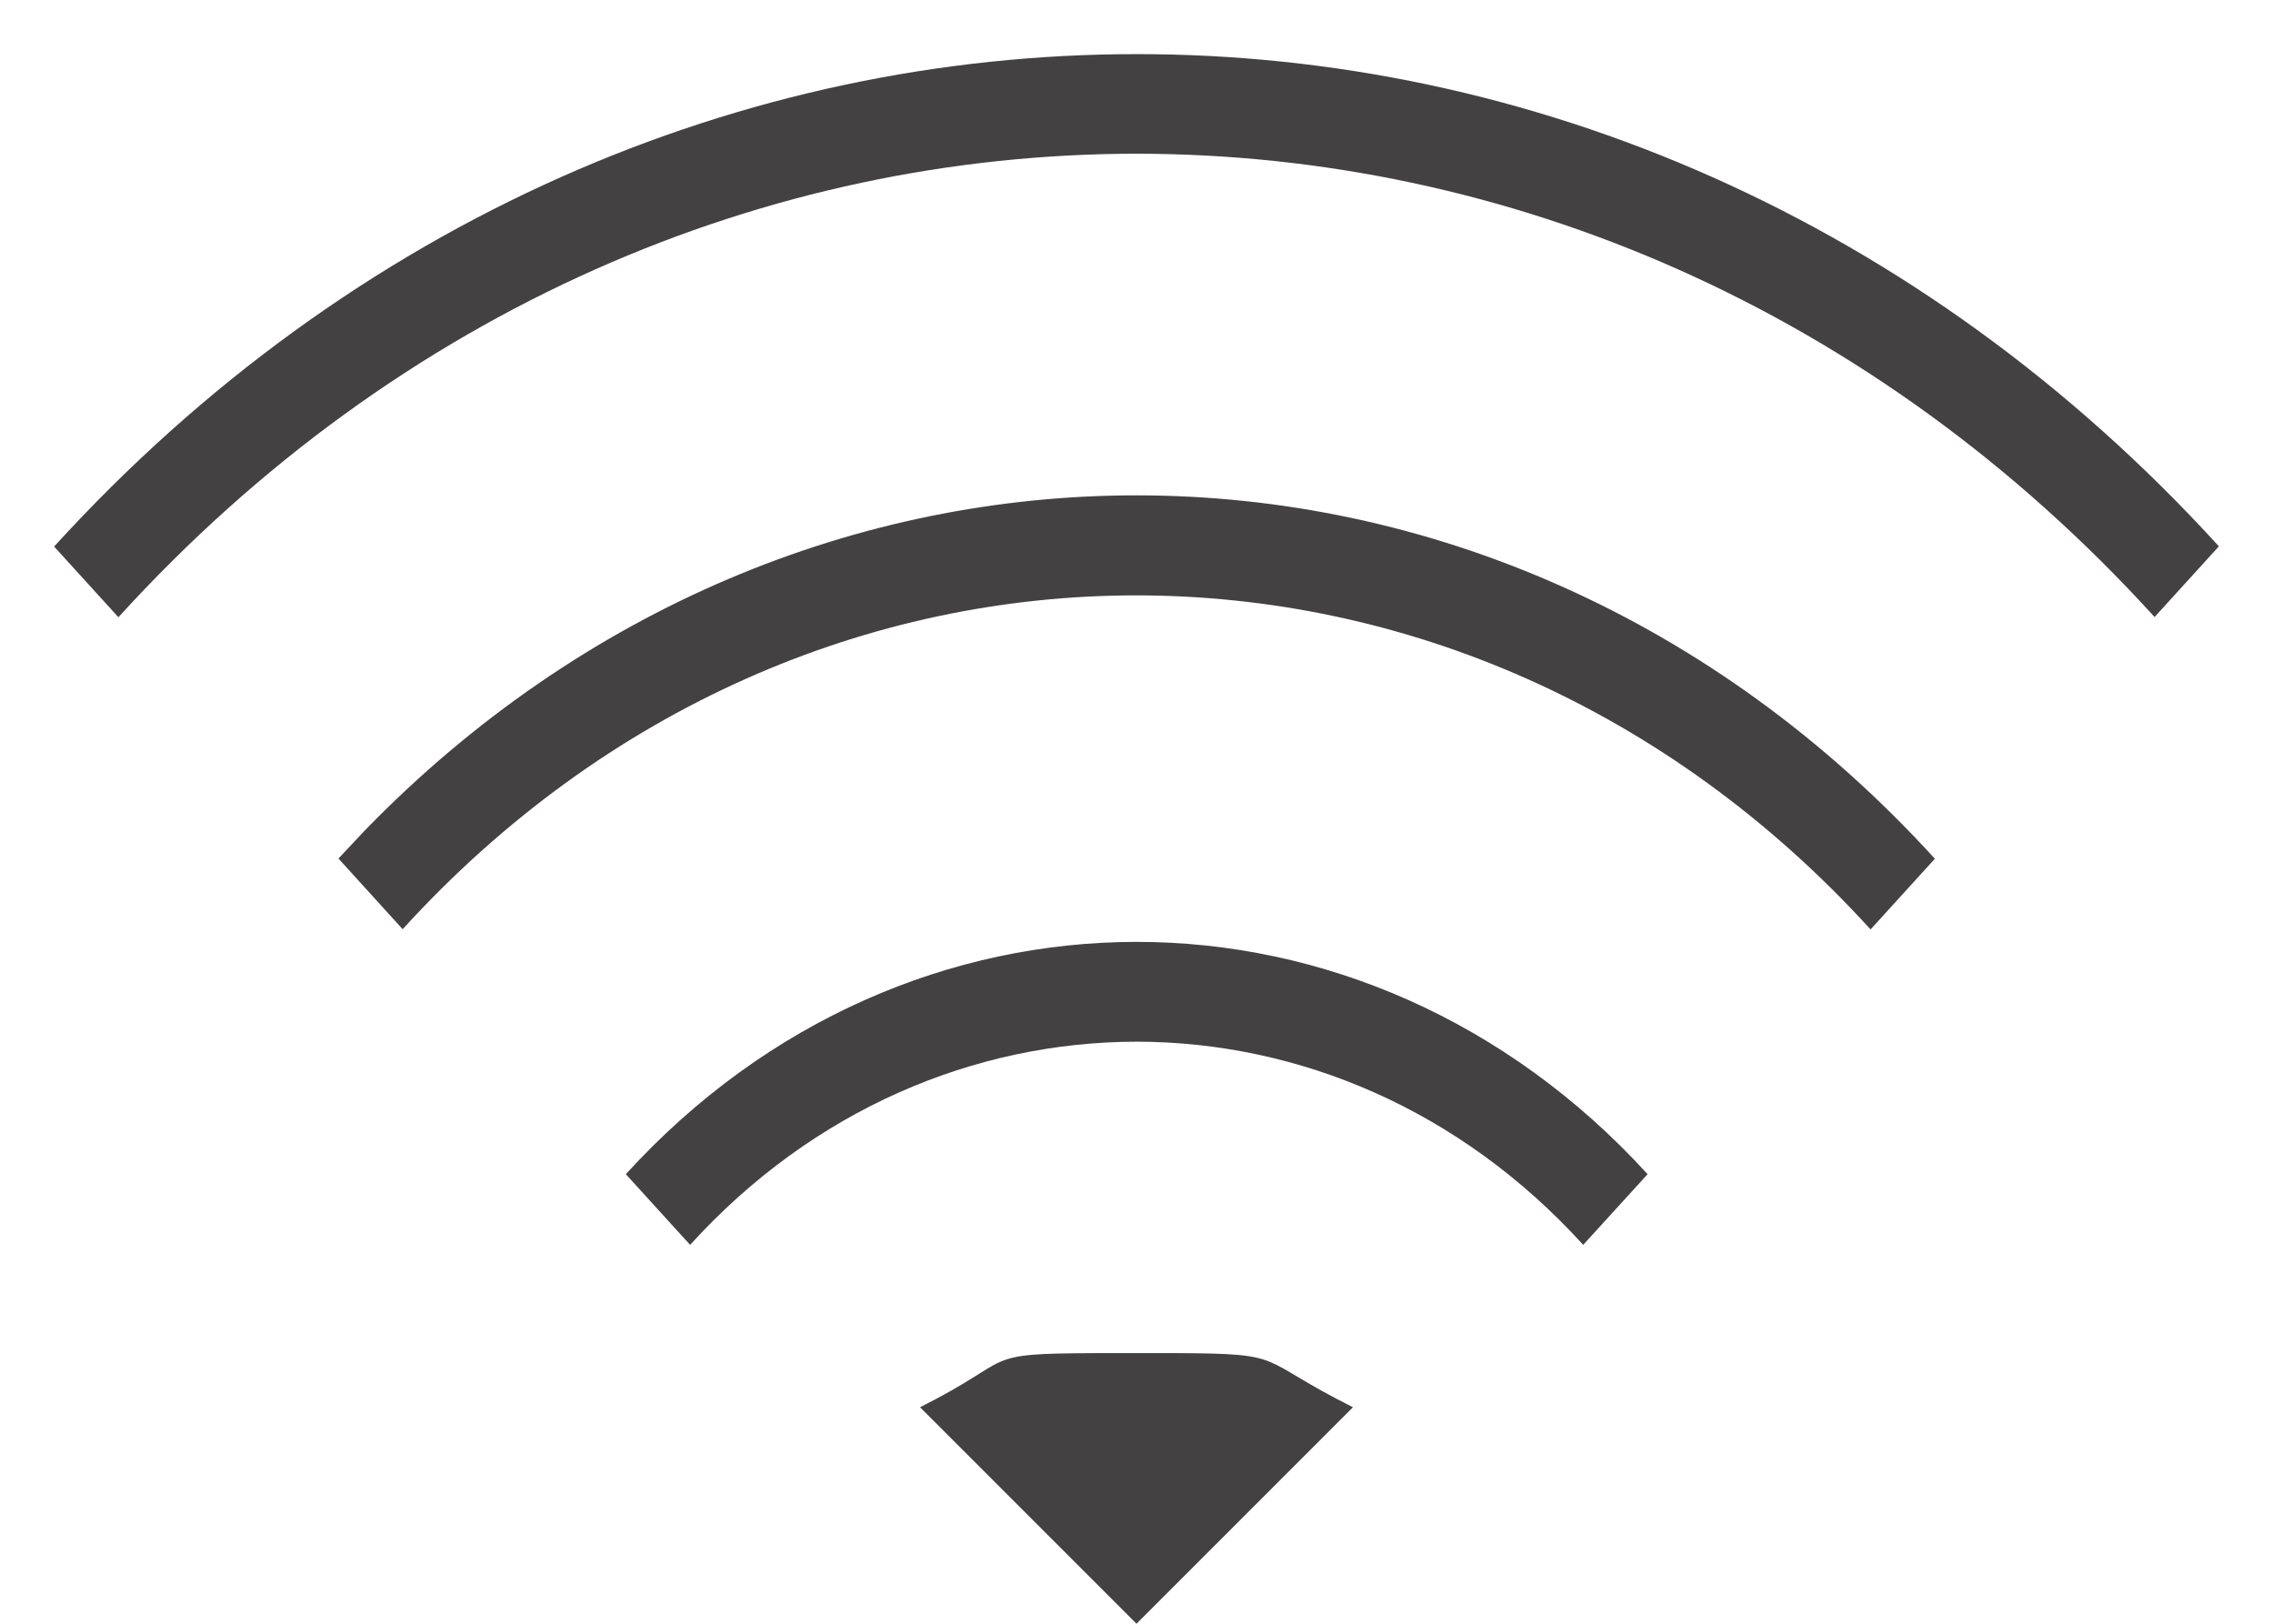 <?xml version="1.0" encoding="UTF-8"?>
<svg width="21px" height="15px" viewBox="0 0 21 15" version="1.1" xmlns="http://www.w3.org/2000/svg" xmlns:xlink="http://www.w3.org/1999/xlink">
    <title>icon-WiFi</title>
    <g id="Symbols" stroke="none" stroke-width="1" fill="none" fill-rule="evenodd">
        <g id="Menubar-/-Light" transform="translate(-1179, -3)" fill="#444143">
            <g id="Menubar---Light">
                <path d="M1191.5,16 L1189.5,18 L1187.5,16 C1188.409,15.545 1188.024,15.504 1189.123,15.5 L1189.875,15.5 C1190.91,15.505 1190.595,15.548 1191.5,16 Z M1189.502,11.701 C1191.206,11.701 1192.918,12.418 1194.222,13.847 L1194.222,13.847 L1193.627,14.5 C1192.488,13.247 1190.996,12.625 1189.502,12.623 C1188.006,12.625 1186.514,13.247 1185.376,14.5 L1185.376,14.5 L1184.782,13.847 C1186.084,12.418 1187.794,11.701 1189.502,11.701 Z M1189.5,7.576 C1192.169,7.576 1194.839,8.696 1196.876,10.933 L1196.876,10.933 L1196.282,11.586 C1194.406,9.526 1191.957,8.502 1189.5,8.5 C1187.045,8.5 1184.594,9.526 1182.72,11.584 L1182.72,11.584 L1182.127,10.931 L1182.374,10.668 C1184.377,8.608 1186.939,7.576 1189.5,7.576 Z M1189.5,3.5 C1193.118,3.498 1196.737,5.016 1199.5,8.047 L1199.5,8.047 L1198.906,8.7 C1196.308,5.844 1192.908,4.422 1189.5,4.42 C1186.096,4.422 1182.692,5.846 1180.094,8.702 L1180.094,8.702 L1179.5,8.049 C1182.261,5.018 1185.882,3.5 1189.5,3.5 Z" id="icon-WiFi"></path>
            </g>
        </g>
    </g>
</svg>